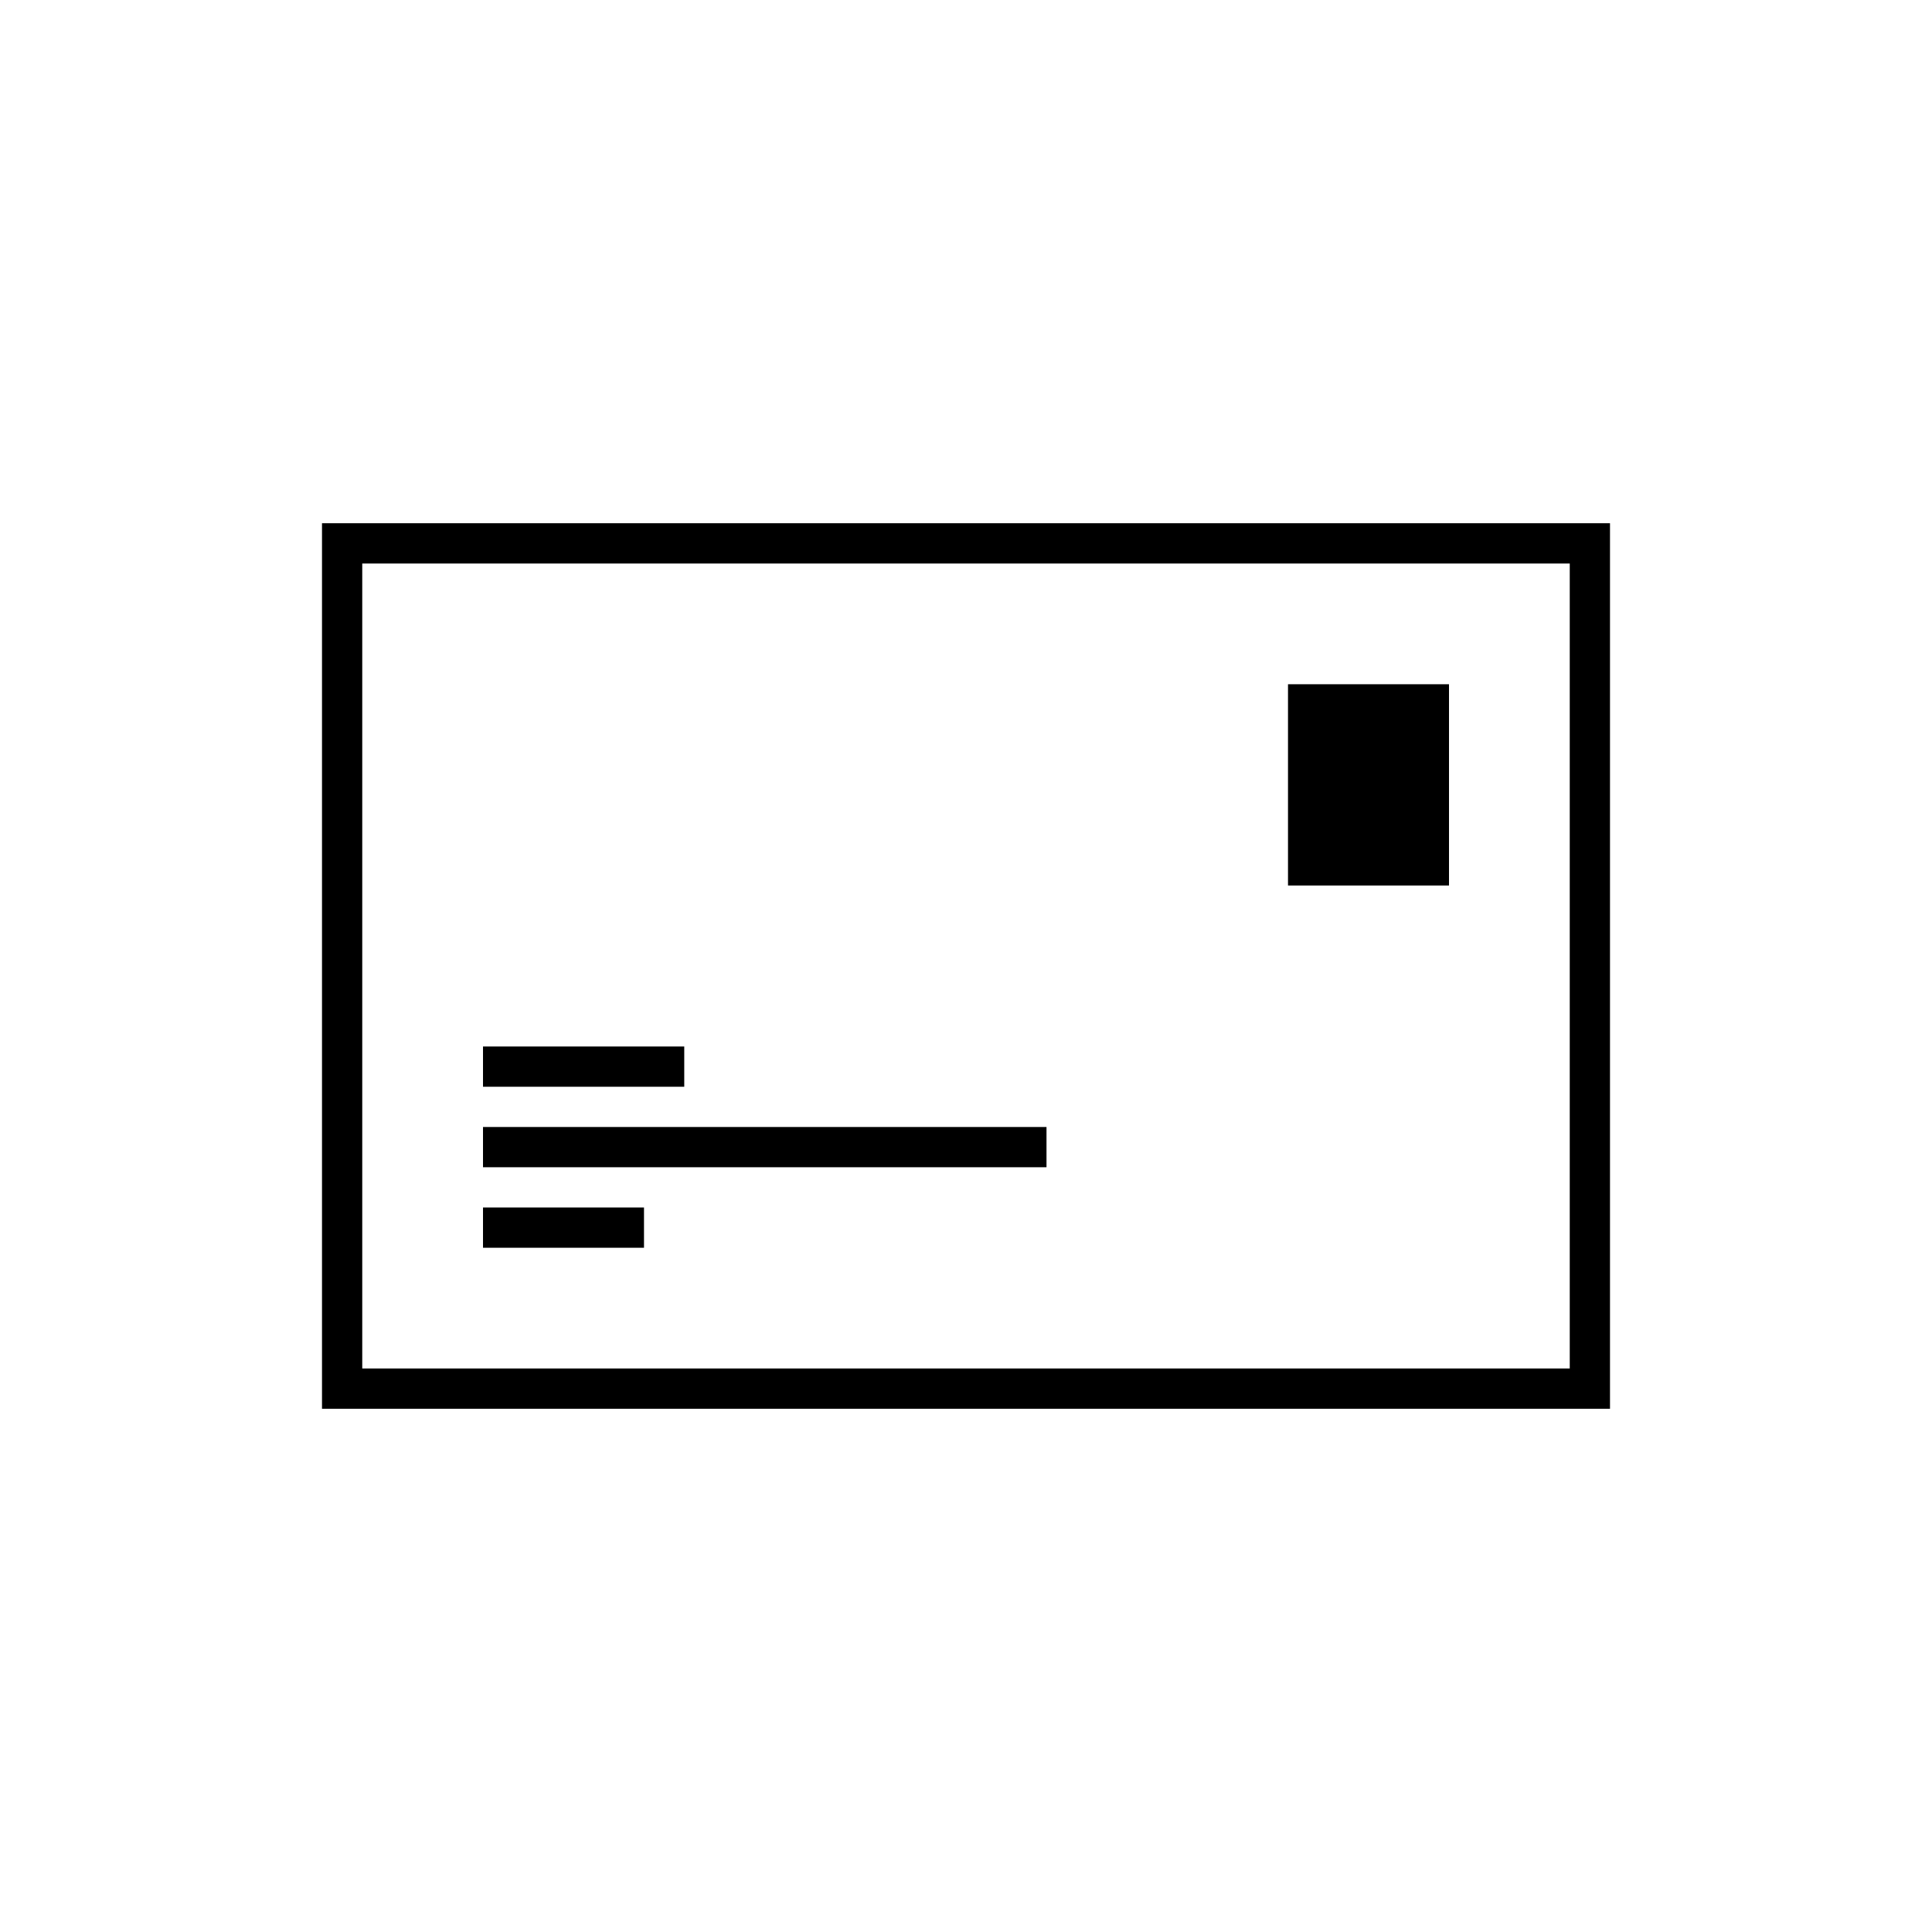 <?xml version="1.0" encoding="utf-8"?>
<!-- Generator: Adobe Illustrator 16.0.4, SVG Export Plug-In . SVG Version: 6.00 Build 0)  -->
<!DOCTYPE svg PUBLIC "-//W3C//DTD SVG 1.1//EN" "http://www.w3.org/Graphics/SVG/1.1/DTD/svg11.dtd">
<svg version="1.1" id="Layer_1" xmlns="http://www.w3.org/2000/svg" xmlns:xlink="http://www.w3.org/1999/xlink" x="0px" y="0px"
	 width="48px" height="48px" viewBox="0 0 48 48" enable-background="new 0 0 48 48" xml:space="preserve">
<g>
	<rect x="12" y="28" width="14" height="1"/>
	<rect x="12" y="30" width="4" height="1"/>
	<rect x="12" y="26" width="5" height="1"/>
	<path d="M39,13H9H8v1v20v1h1h30h1v-1V14v-1H39z M39,34H9V14h30V34z"/>
	<rect x="32" y="17" width="4" height="5"/>
</g>
</svg>
